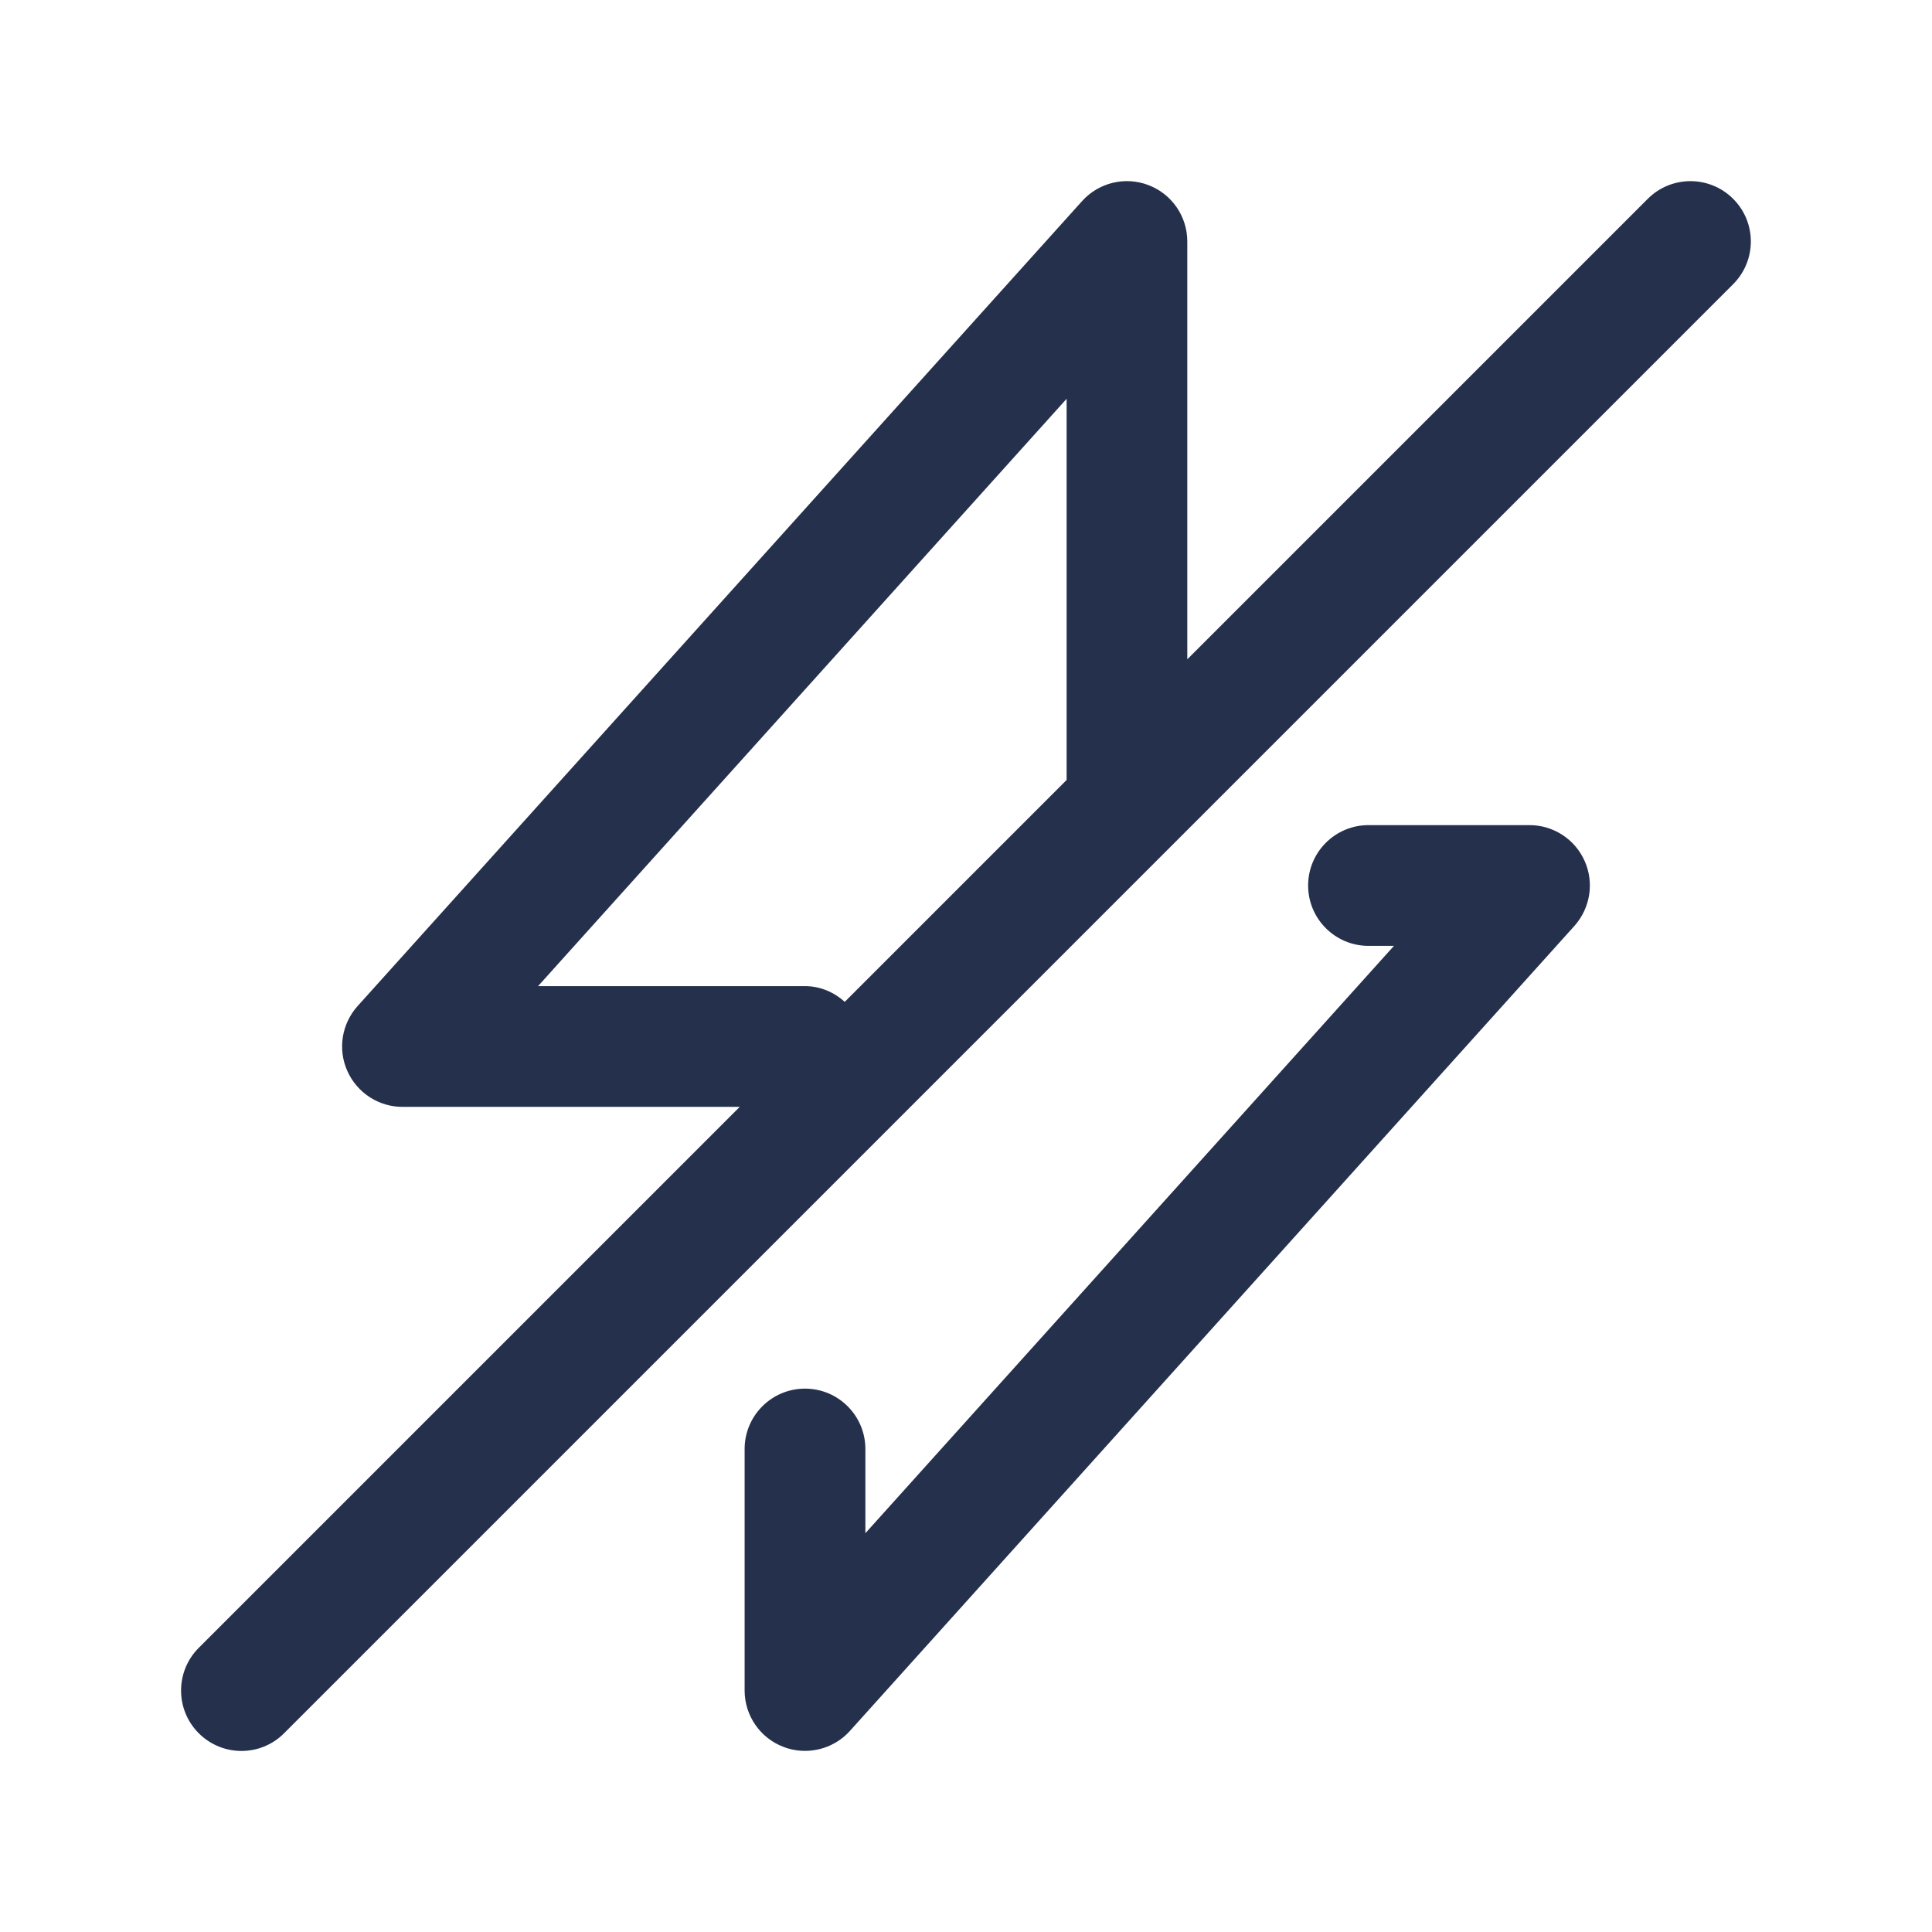<svg width="24" height="24" viewBox="0 0 24 24" fill="none" xmlns="http://www.w3.org/2000/svg">
<path d="M21.53 2.47C21.237 2.177 20.762 2.177 20.469 2.47L14.749 8.19V3C14.749 2.689 14.558 2.411 14.268 2.3C13.978 2.188 13.649 2.268 13.442 2.498L4.442 12.498C4.244 12.719 4.194 13.035 4.315 13.305C4.436 13.575 4.704 13.75 5 13.75H9.189L2.469 20.47C2.176 20.763 2.176 21.238 2.469 21.531C2.615 21.677 2.807 21.751 2.999 21.751C3.191 21.751 3.383 21.678 3.529 21.531L10.529 14.531L14.529 10.531L21.529 3.531C21.823 3.237 21.823 2.763 21.53 2.47ZM10 12.25H6.684L13.25 4.954V9.689L10.494 12.445C10.362 12.327 10.191 12.25 10 12.25ZM19.685 10.695C19.806 10.966 19.755 11.281 19.558 11.502L10.558 21.502C10.413 21.663 10.209 21.75 10 21.75C9.91 21.75 9.819 21.734 9.731 21.7C9.441 21.589 9.25 21.31 9.25 21V18C9.25 17.586 9.586 17.25 10 17.25C10.414 17.25 10.75 17.586 10.75 18V19.046L17.316 11.75H17C16.586 11.75 16.25 11.414 16.25 11C16.25 10.586 16.586 10.25 17 10.25H19C19.296 10.25 19.564 10.424 19.685 10.695Z" fill="#25314C"/>
</svg>
